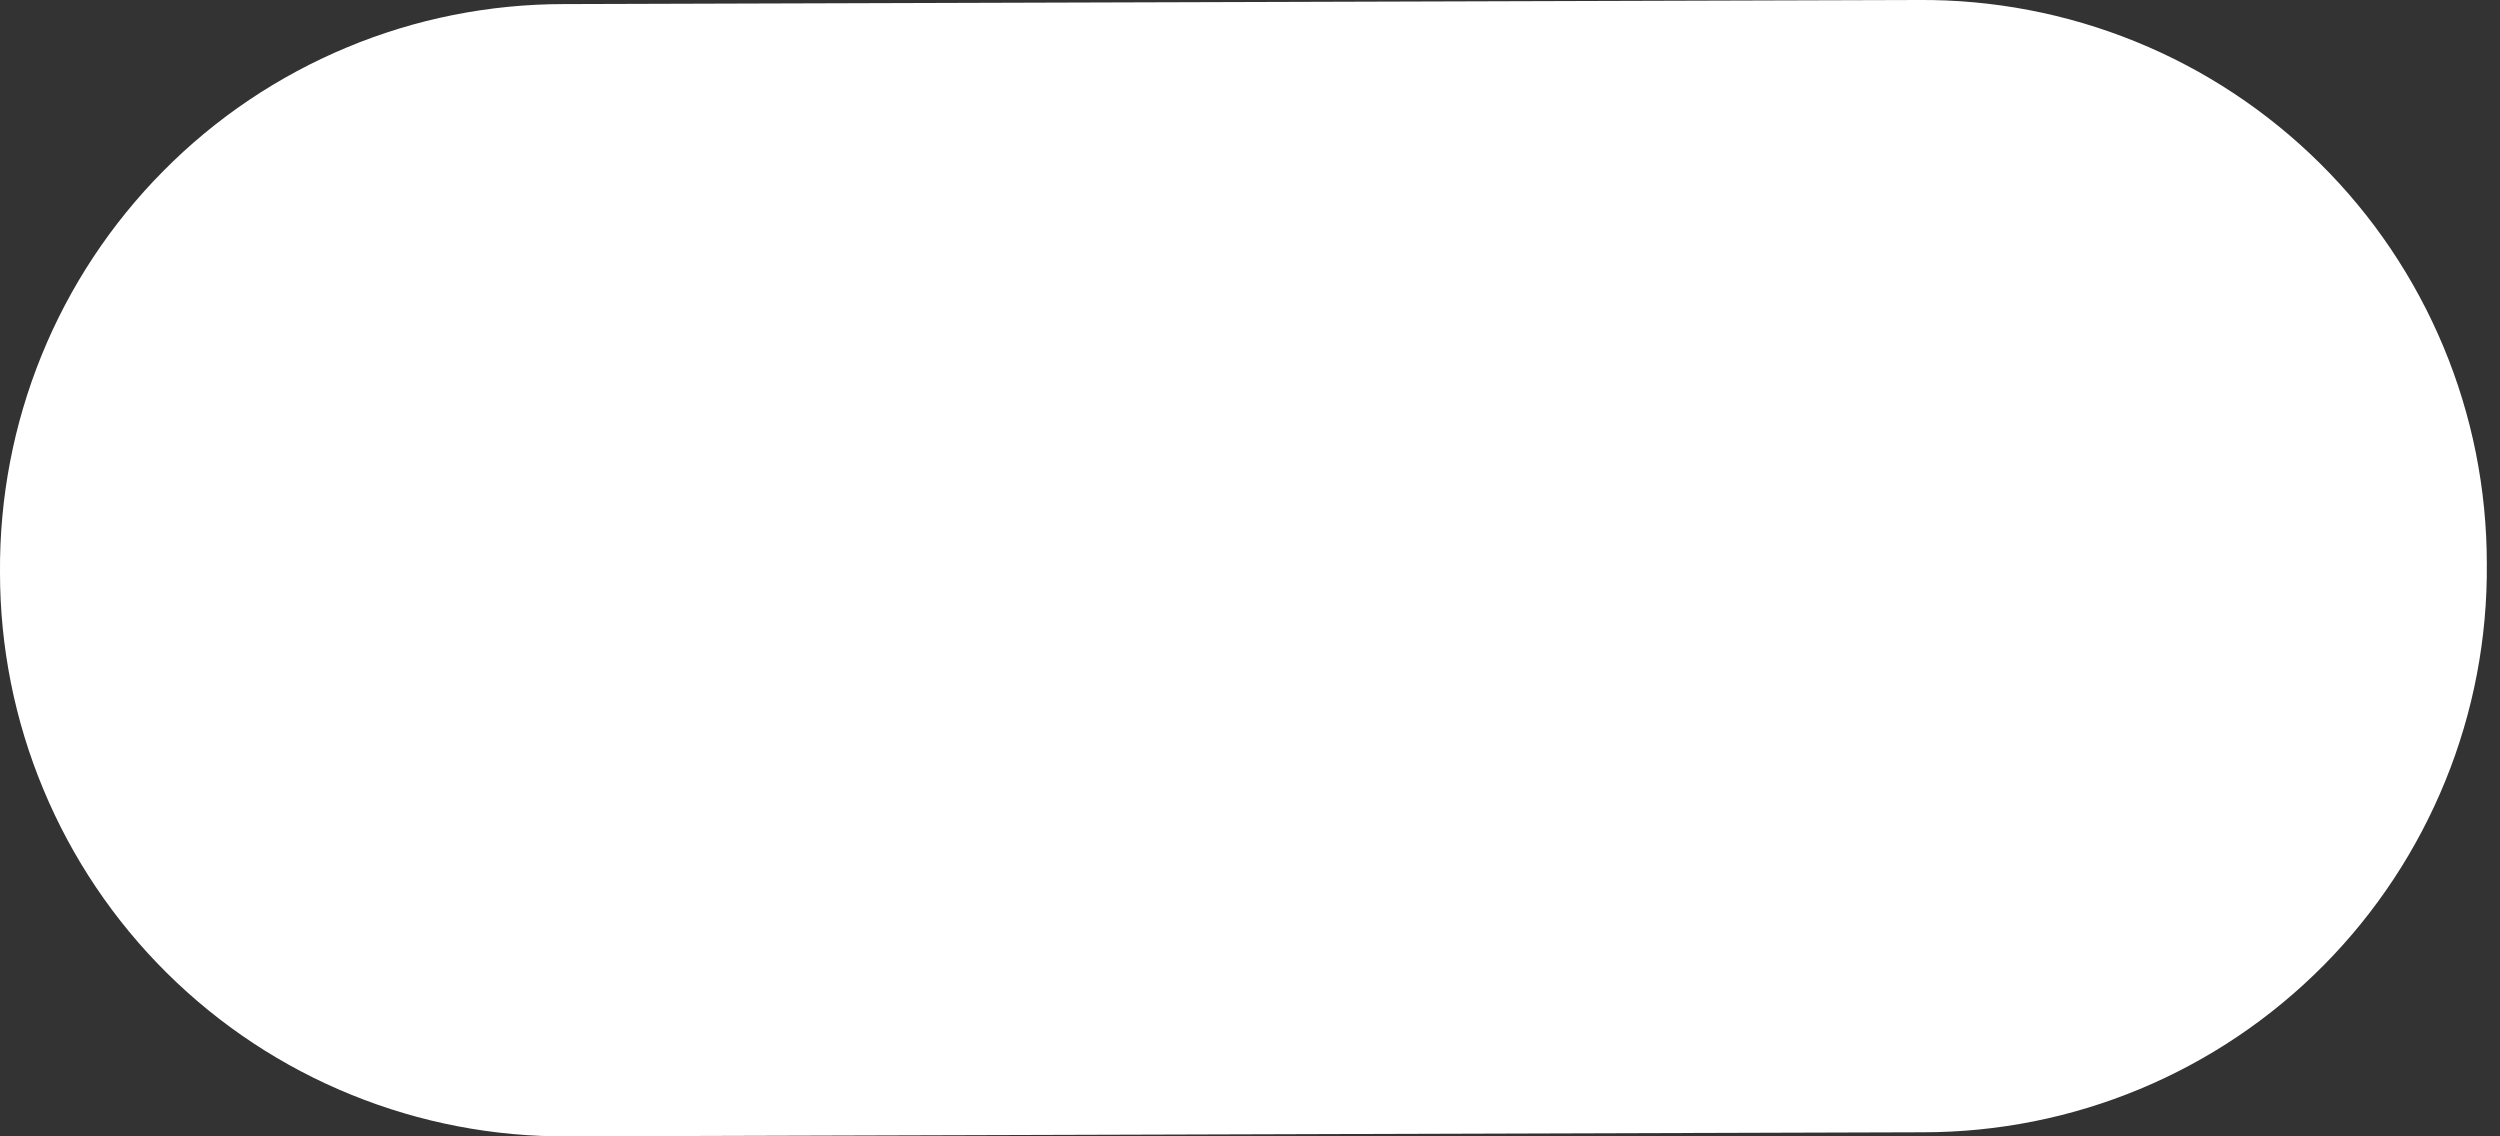 <svg width="22" height="10" viewBox="0 0 22 10" fill="none" xmlns="http://www.w3.org/2000/svg">
<rect x="0" y="0" width="22" height="10" fill="#333333" stroke="none"/>
<path d="M16.924 9.964L5.004 10C4.348 10.005 3.699 9.881 3.092 9.634C2.485 9.388 1.933 9.023 1.468 8.562C1.003 8.101 0.634 7.552 0.382 6.947C0.13 6.343 0 5.694 0 5.039C-0.005 4.384 0.119 3.734 0.366 3.127C0.612 2.521 0.977 1.969 1.438 1.504C1.899 1.038 2.448 0.669 3.053 0.417C3.657 0.165 4.306 0.036 4.961 0.036L16.881 0C17.536 -0.005 18.186 0.119 18.793 0.366C19.399 0.612 19.951 0.977 20.416 1.438C20.882 1.899 21.251 2.448 21.503 3.053C21.755 3.657 21.884 4.306 21.884 4.961C21.89 5.616 21.766 6.266 21.519 6.872C21.272 7.479 20.908 8.031 20.447 8.496C19.985 8.962 19.437 9.331 18.832 9.583C18.227 9.835 17.579 9.964 16.924 9.964Z" fill="white"/>
</svg>
